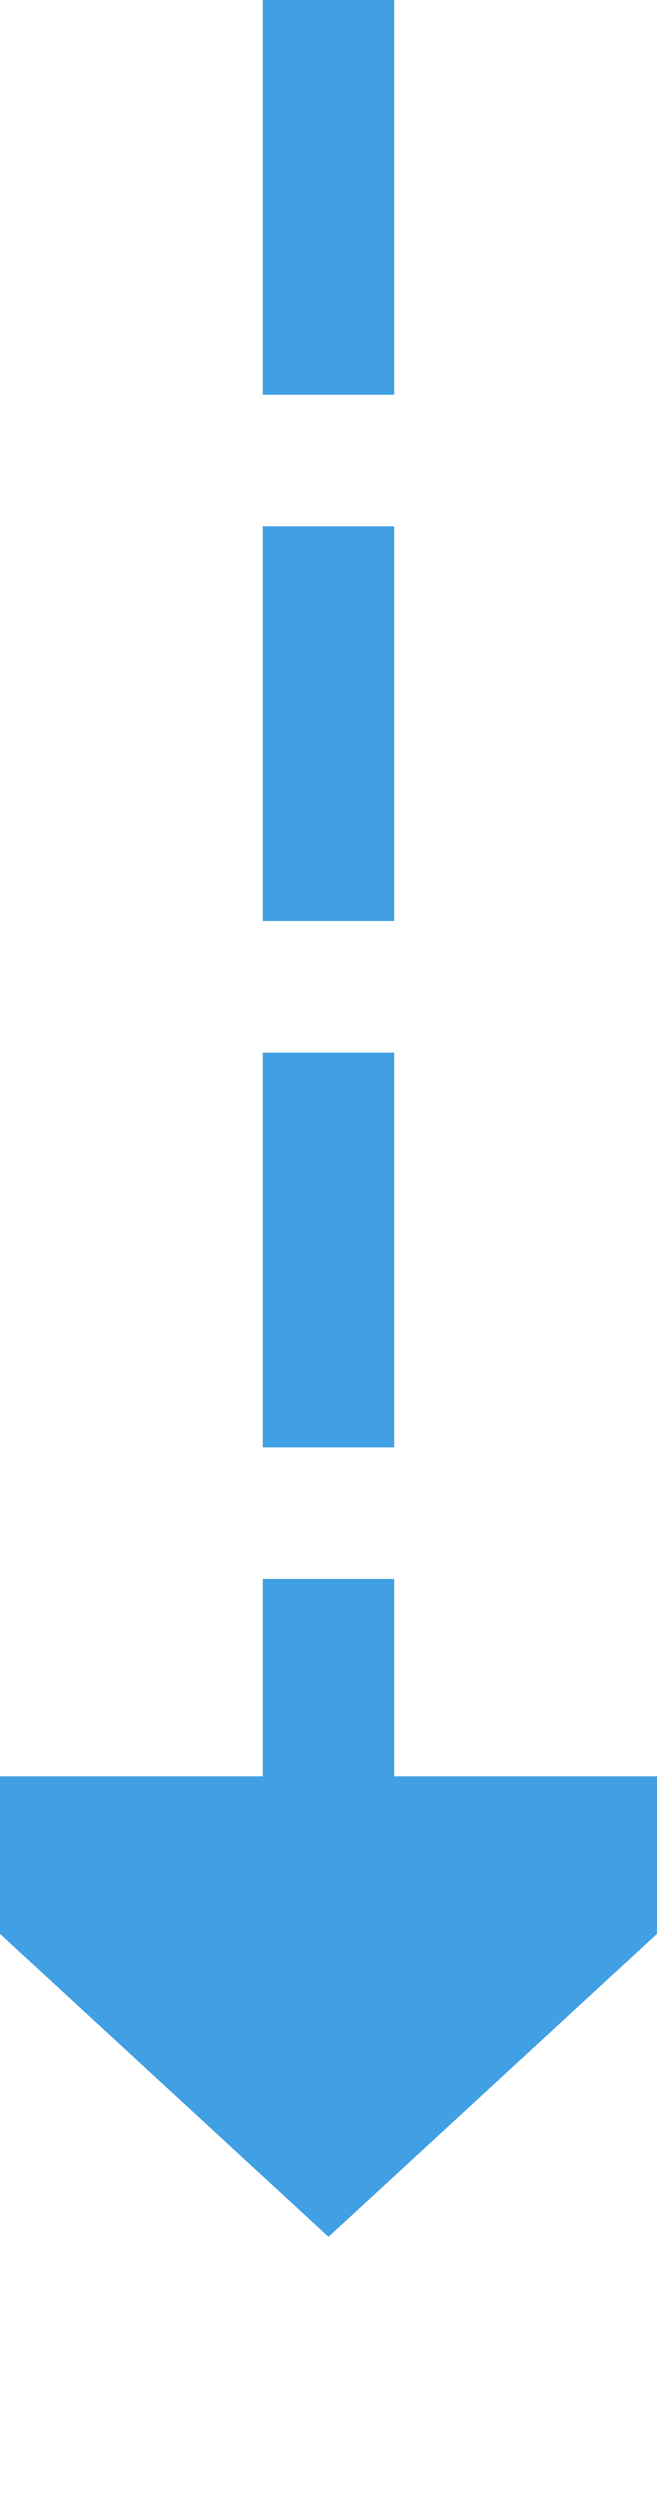﻿<?xml version="1.0" encoding="utf-8"?>
<svg version="1.1" xmlns:xlink="http://www.w3.org/1999/xlink" width="10px" height="38px" preserveAspectRatio="xMidYMin meet" viewBox="999 647  8 38" xmlns="http://www.w3.org/2000/svg">
  <path d="M 1003 647  L 1003 675  " stroke-width="2" stroke-dasharray="6,2" stroke="#419fe3" fill="none" />
  <path d="M 995.4 674  L 1003 681  L 1010.6 674  L 995.4 674  Z " fill-rule="nonzero" fill="#419fe3" stroke="none" />
</svg>